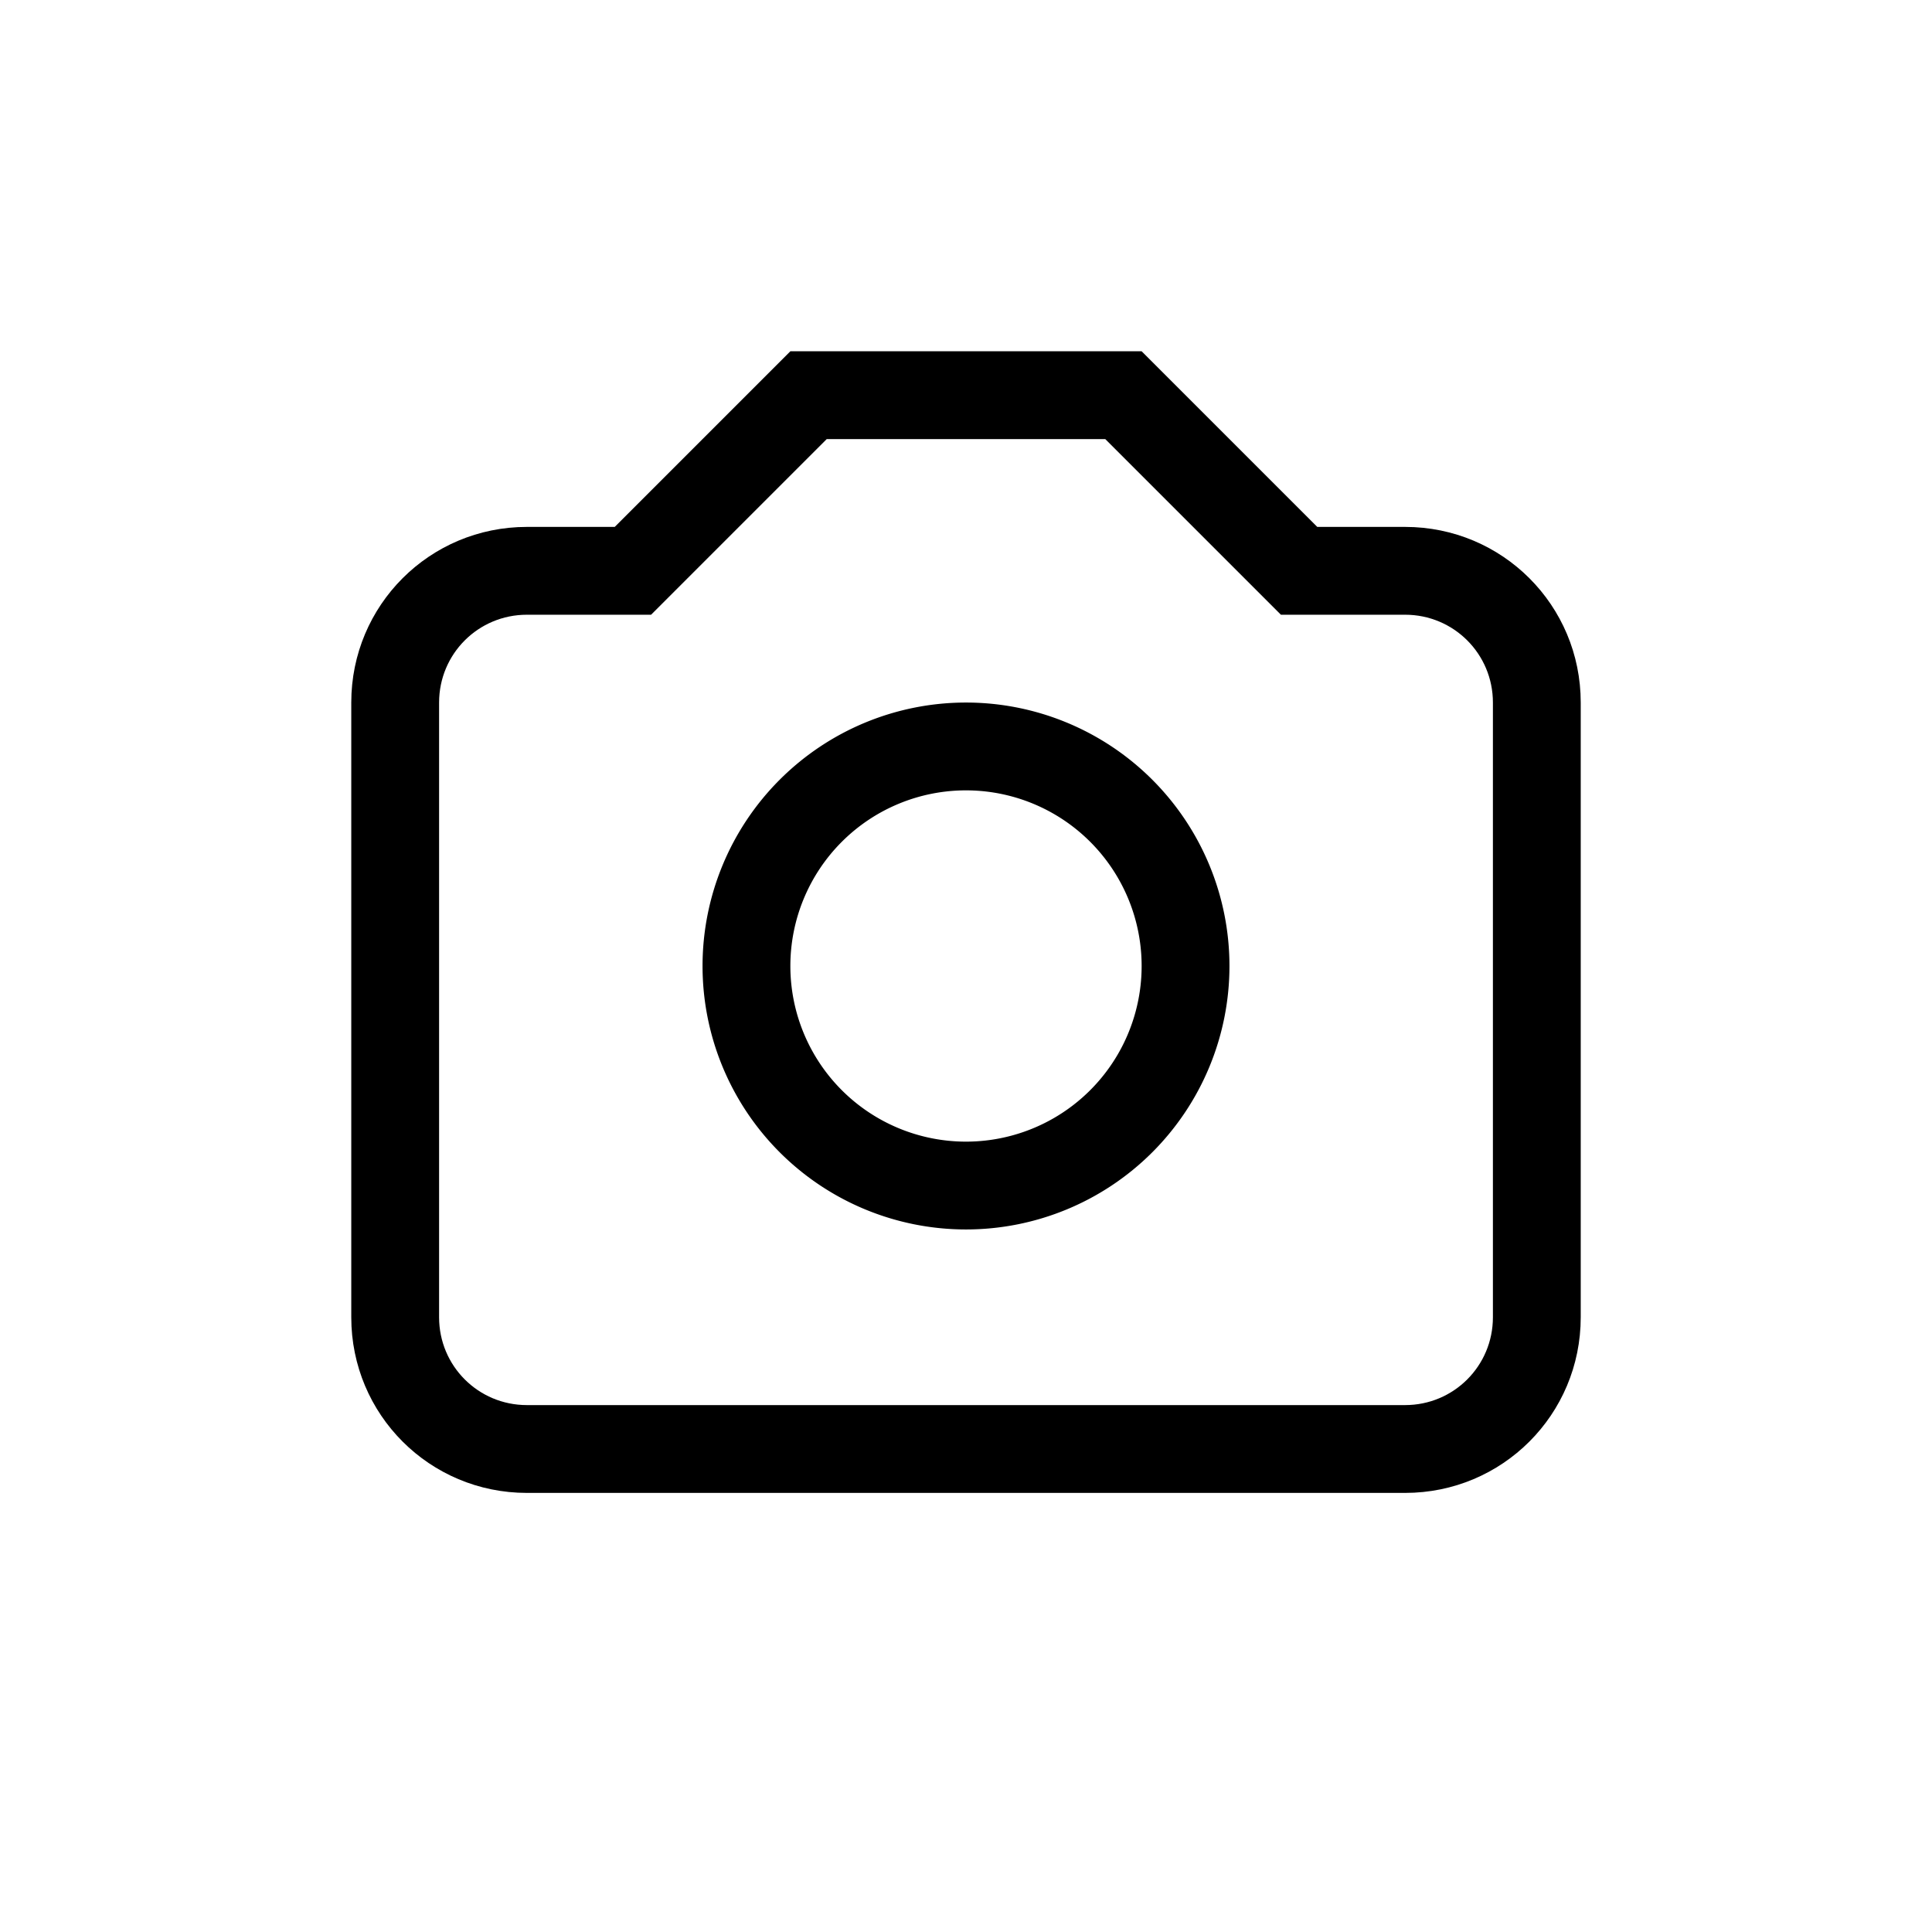 <svg xmlns="http://www.w3.org/2000/svg" width="16" height="16" viewBox="-3 -3 22 22">
<style id="current-color-scheme" type="text/css">
.ColorScheme-Contrast{color:#dedede}
</style>
<path d="M6 1 4 3H3c-1.108 0-2 .892-2 2v7c0 1.108.892 2 2 2h10c1.108 0 2-.892 2-2V5c0-1.108-.892-2-2-2h-1l-2-2zm.414 1h3.172l2 2H13c.554 0 1 .446 1 1v7c0 .554-.446 1-1 1H3c-.554 0-1-.446-1-1V5c0-.554.446-1 1-1h1.414z" class="ColorScheme-Contrast" style="paint-order:stroke fill markers"/>
<path fill="currentColor" d="M8 5a3 3 0 0 0-3 3 3 3 0 0 0 3 3 3 3 0 0 0 3-3 3 3 0 0 0-3-3m0 1a2 2 0 0 1 2 2 2 2 0 0 1-2 2 2 2 0 0 1-2-2 2 2 0 0 1 2-2" style="paint-order:stroke fill markers"/>
</svg>

